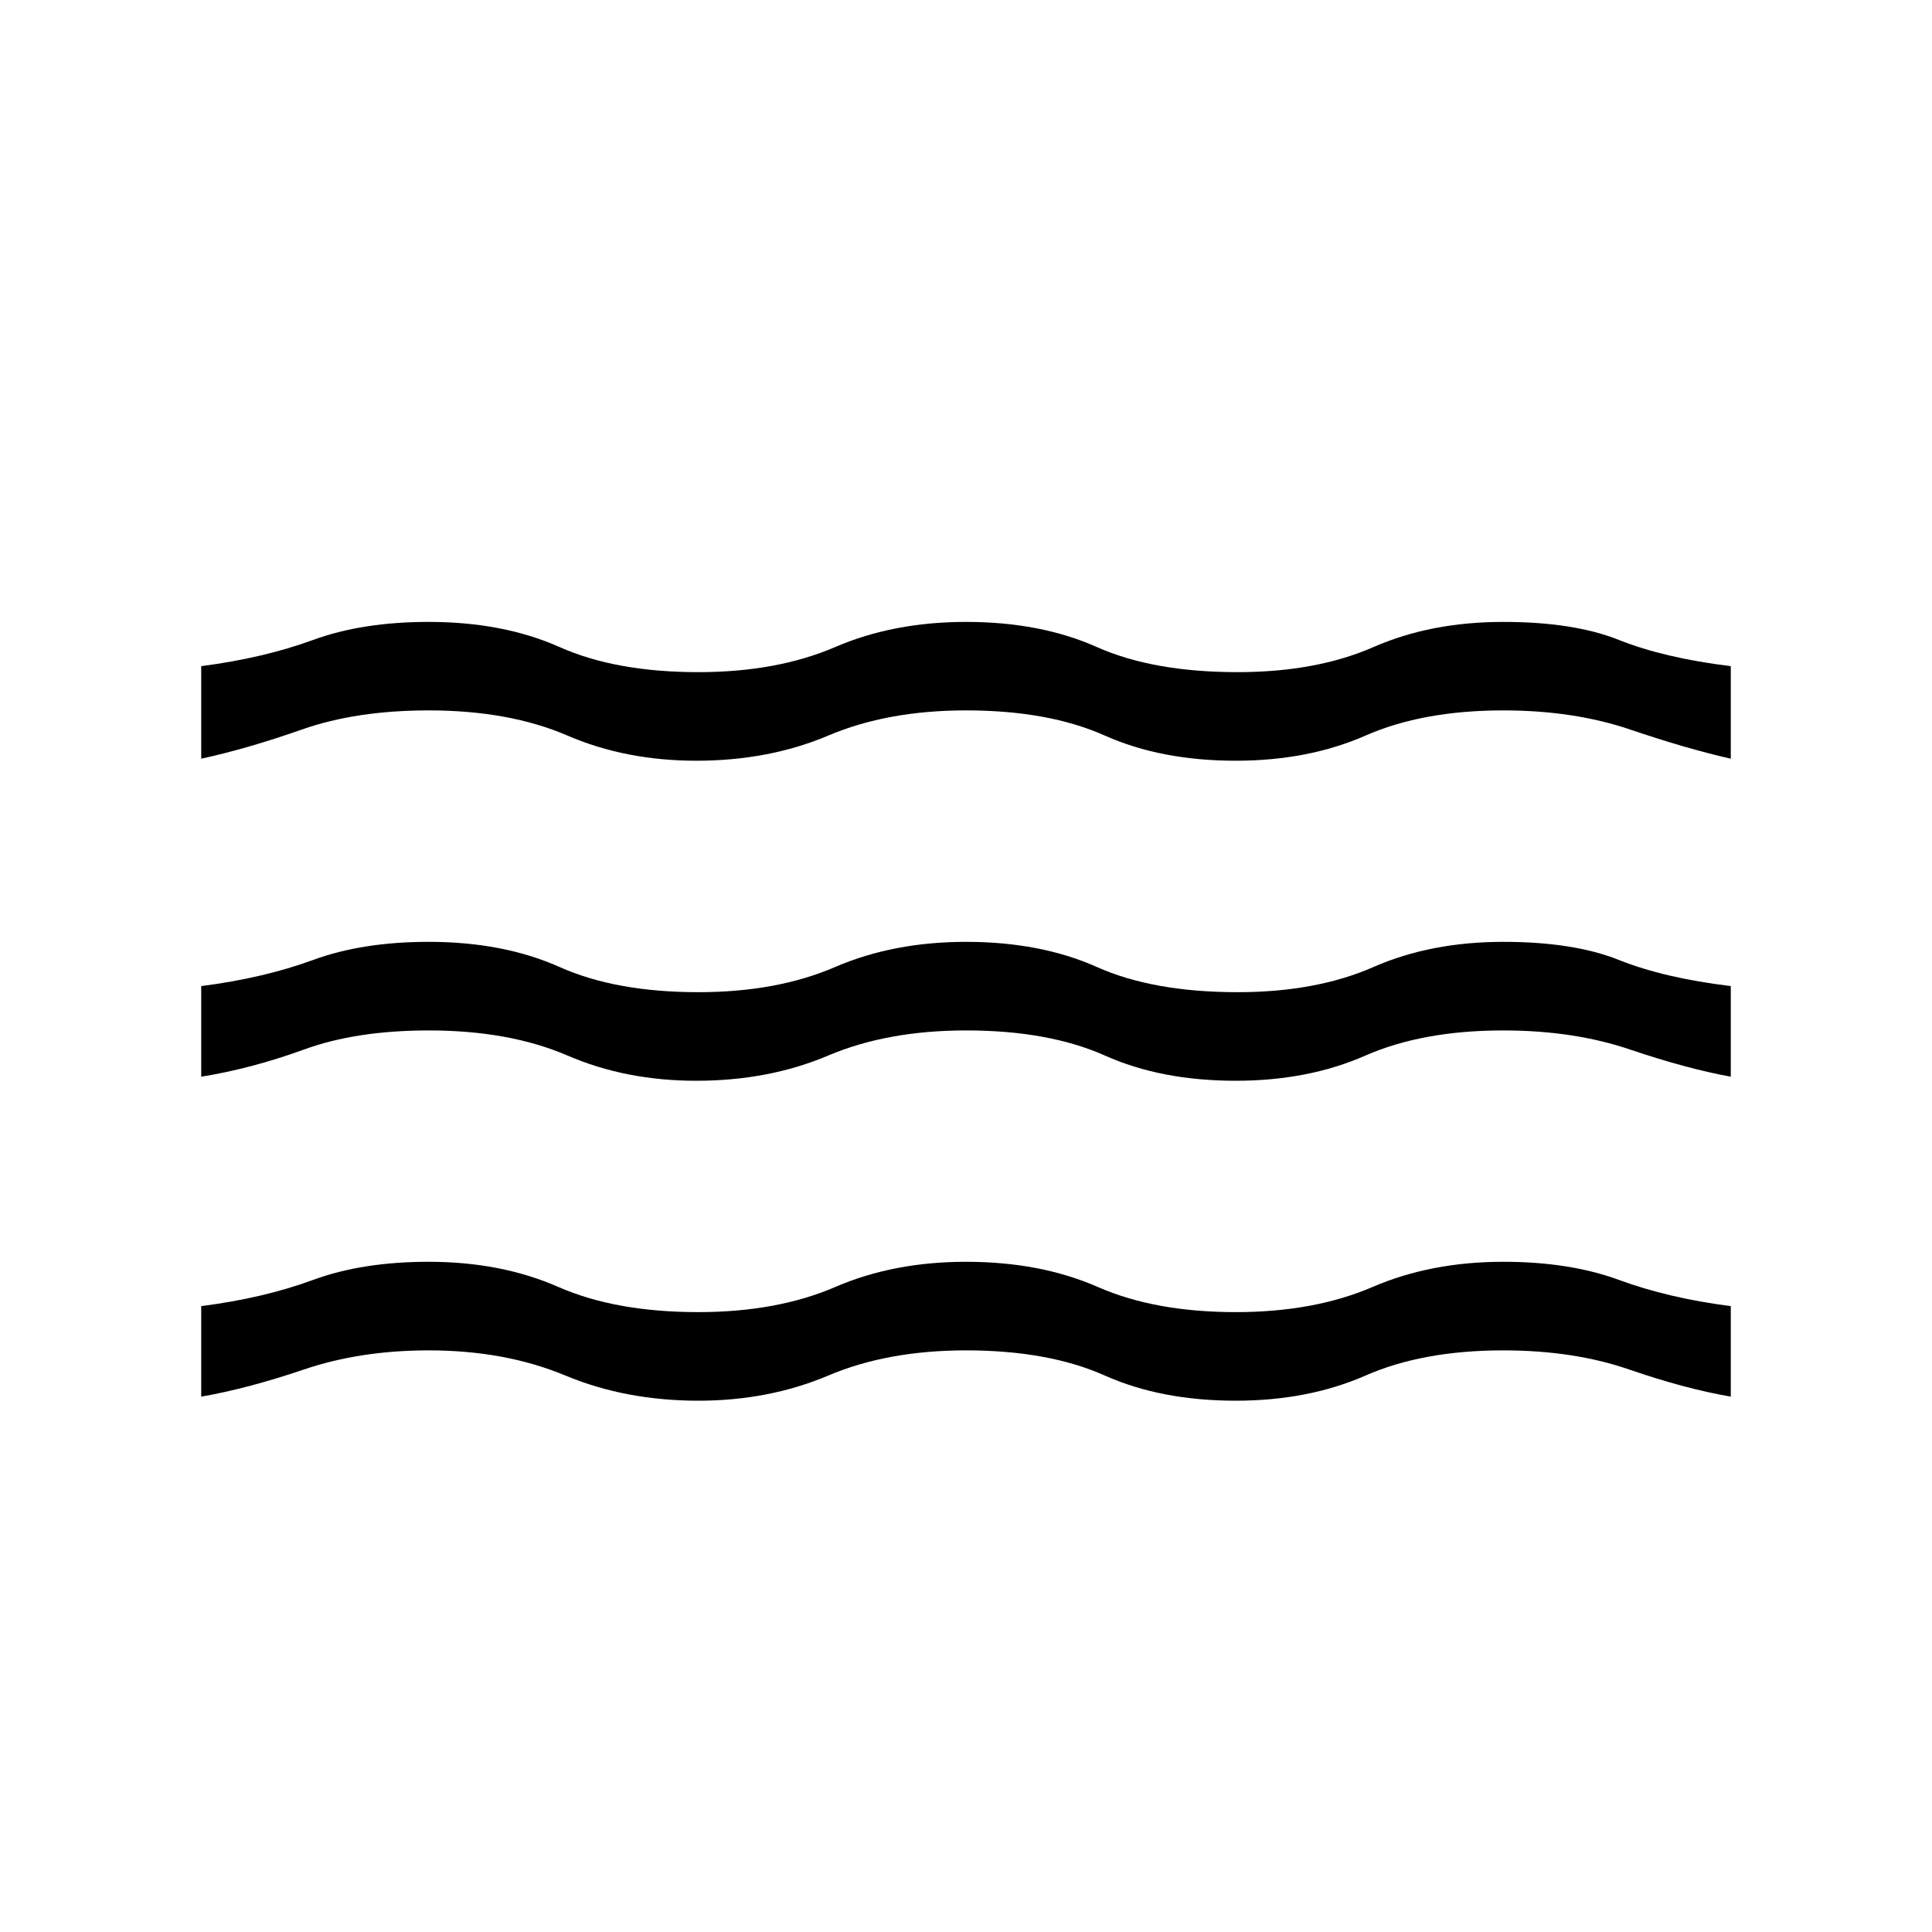 <svg xmlns="http://www.w3.org/2000/svg" height="20" width="20"><path d="M2.083 11.146V10.208Q2.729 10.125 3.24 9.938Q3.75 9.75 4.438 9.75Q5.208 9.75 5.792 10.01Q6.375 10.271 7.229 10.271Q8.042 10.271 8.646 10.01Q9.25 9.75 10 9.75Q10.771 9.75 11.354 10.01Q11.938 10.271 12.812 10.271Q13.625 10.271 14.219 10.01Q14.812 9.75 15.562 9.75Q16.292 9.75 16.76 9.938Q17.229 10.125 17.917 10.208V11.146Q17.458 11.062 16.875 10.865Q16.292 10.667 15.562 10.667Q14.729 10.667 14.135 10.927Q13.542 11.188 12.792 11.188Q12.021 11.188 11.438 10.927Q10.854 10.667 10 10.667Q9.188 10.667 8.573 10.927Q7.958 11.188 7.208 11.188Q6.479 11.188 5.875 10.927Q5.271 10.667 4.438 10.667Q3.688 10.667 3.146 10.865Q2.604 11.062 2.083 11.146ZM2.083 14.458V13.521Q2.729 13.438 3.24 13.25Q3.75 13.062 4.438 13.062Q5.188 13.062 5.781 13.323Q6.375 13.583 7.229 13.583Q8.042 13.583 8.646 13.323Q9.25 13.062 10 13.062Q10.771 13.062 11.365 13.323Q11.958 13.583 12.792 13.583Q13.604 13.583 14.208 13.323Q14.812 13.062 15.562 13.062Q16.25 13.062 16.76 13.25Q17.271 13.438 17.917 13.521V14.458Q17.438 14.375 16.865 14.177Q16.292 13.979 15.562 13.979Q14.729 13.979 14.135 14.24Q13.542 14.5 12.792 14.5Q12.021 14.5 11.438 14.24Q10.854 13.979 10 13.979Q9.188 13.979 8.573 14.24Q7.958 14.5 7.229 14.5Q6.479 14.5 5.854 14.24Q5.229 13.979 4.438 13.979Q3.729 13.979 3.146 14.177Q2.562 14.375 2.083 14.458ZM2.083 7.854V6.896Q2.729 6.812 3.24 6.625Q3.75 6.438 4.438 6.438Q5.208 6.438 5.792 6.698Q6.375 6.958 7.229 6.958Q8.042 6.958 8.646 6.698Q9.25 6.438 10 6.438Q10.771 6.438 11.354 6.698Q11.938 6.958 12.812 6.958Q13.625 6.958 14.219 6.698Q14.812 6.438 15.562 6.438Q16.292 6.438 16.76 6.625Q17.229 6.812 17.917 6.896V7.854Q17.458 7.75 16.875 7.552Q16.292 7.354 15.562 7.354Q14.729 7.354 14.135 7.615Q13.542 7.875 12.792 7.875Q12.021 7.875 11.438 7.615Q10.854 7.354 10 7.354Q9.188 7.354 8.573 7.615Q7.958 7.875 7.208 7.875Q6.479 7.875 5.875 7.615Q5.271 7.354 4.438 7.354Q3.688 7.354 3.125 7.552Q2.562 7.75 2.083 7.854Z"/></svg>